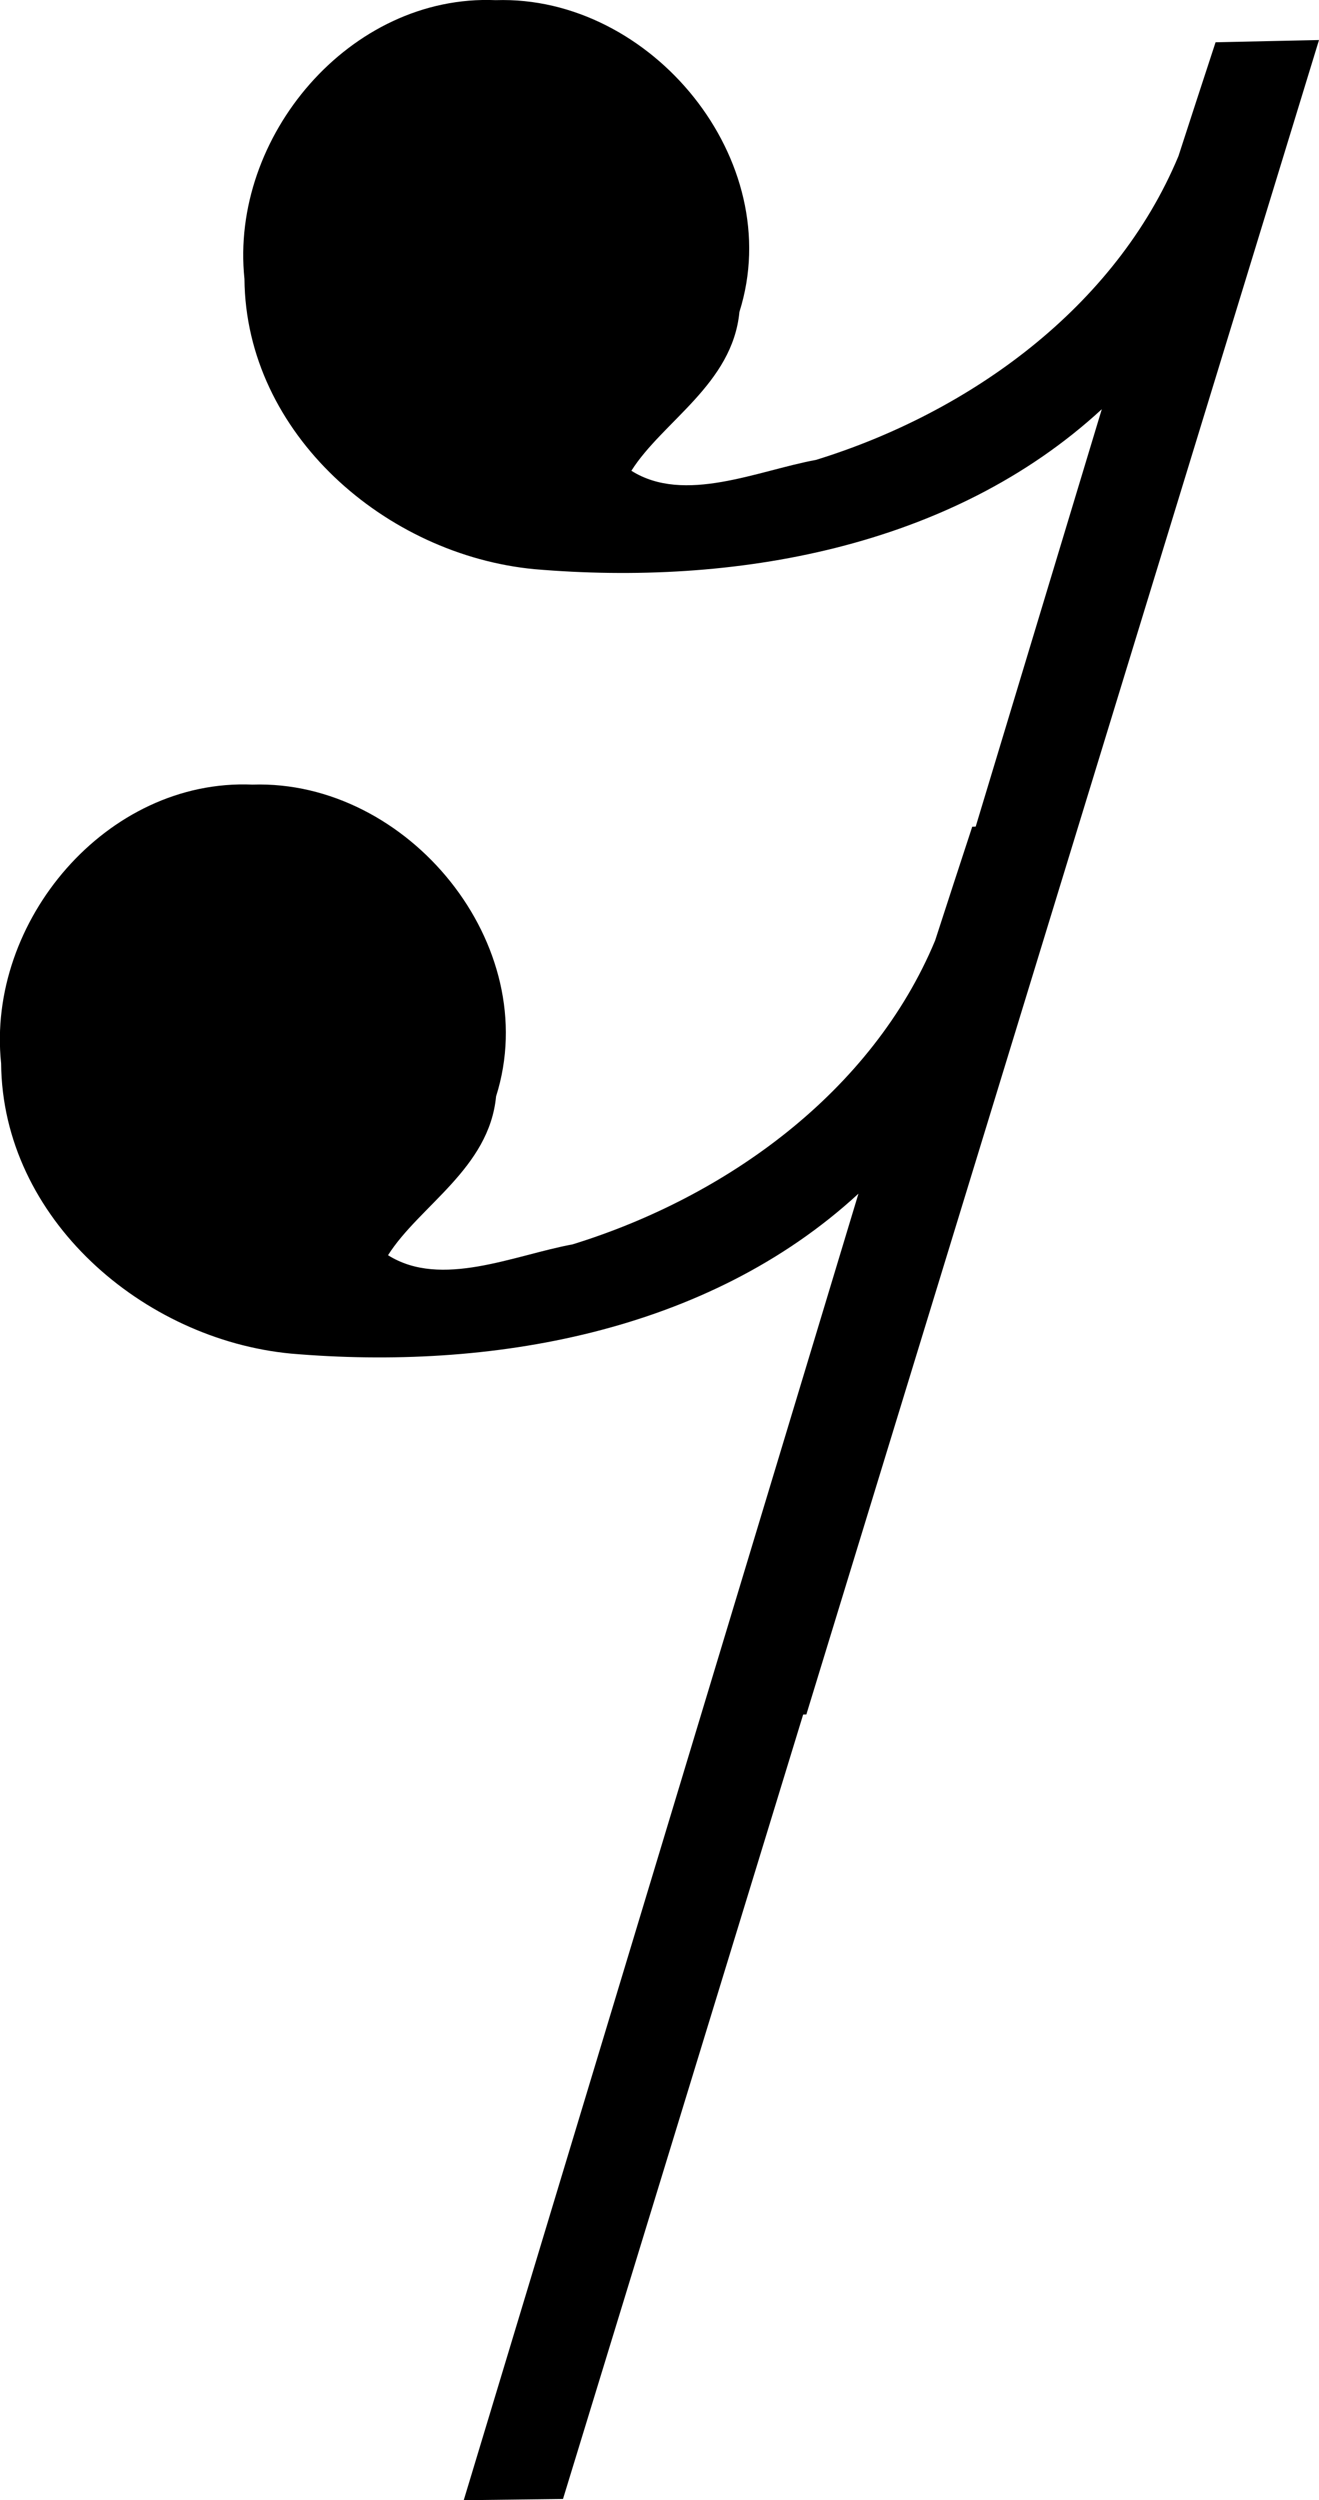 <?xml version="1.0" encoding="UTF-8" standalone="no"?>
<svg
   xmlns:dc="http://purl.org/dc/elements/1.1/"
   xmlns:cc="http://creativecommons.org/ns#"
   xmlns:rdf="http://www.w3.org/1999/02/22-rdf-syntax-ns#"
   xmlns:svg="http://www.w3.org/2000/svg"
   xmlns="http://www.w3.org/2000/svg"
   xmlns:sodipodi="http://sodipodi.sourceforge.net/DTD/sodipodi-0.dtd"
   xmlns:inkscape="http://www.inkscape.org/namespaces/inkscape"
   x="0"
   y="0"
   width="8.277"
   height="15.678"
   version="1.0"
   id="svg3042"
   inkscape:version="0.48.1 r9760"
   sodipodi:docname="sixteenth_rest.svg">
  <defs
     id="defs3060" />
  <sodipodi:namedview
     pagecolor="#ffffff"
     bordercolor="#666666"
     borderopacity="1"
     objecttolerance="10"
     gridtolerance="10"
     guidetolerance="10"
     inkscape:pageopacity="0"
     inkscape:pageshadow="2"
     inkscape:window-width="640"
     inkscape:window-height="480"
     id="namedview3058"
     showgrid="false"
     fit-margin-top="0"
     fit-margin-left="0"
     fit-margin-right="0"
     fit-margin-bottom="0"
     inkscape:zoom="5.8999222"
     inkscape:cx="-18.358875"
     inkscape:cy="4.4986142"
     inkscape:window-x="207"
     inkscape:window-y="61"
     inkscape:window-maximized="0"
     inkscape:current-layer="svg3042" />
  <g
     transform="translate(-184.326,-579.733)"
     id="g3055">
    <path
       id="path3014"
       d="m 192.603,579.984 c -1.072,3.5 -2.145,7 -3.217,10.5 -0.208,0.003 -0.415,0.005 -0.623,0.008 0.826,-2.731 1.651,-5.462 2.477,-8.193 -0.948,0.873 -2.314,1.11 -3.561,1.003 -0.928,-0.088 -1.811,-0.846 -1.819,-1.82 -0.093,-0.89 0.662,-1.787 1.577,-1.748 0.976,-0.032 1.83,1.005 1.529,1.955 -0.043,0.452 -0.482,0.686 -0.678,0.996 0.333,0.21 0.791,-5e-4 1.158,-0.068 0.963,-0.297 1.879,-0.955 2.275,-1.905 0.077,-0.238 0.155,-0.476 0.233,-0.714 0.216,-0.005 0.433,-0.009 0.649,-0.014 z"
       inkscape:connector-curvature="0"
       style="fill:#000000" />
  </g>
  <g
     transform="translate(-185.853,-574.814)"
     id="g3055-2">
    <path
       id="path3014-9"
       d="m 192.603,579.984 c -1.072,3.5 -2.145,7 -3.217,10.5 -0.208,0.003 -0.415,0.005 -0.623,0.008 0.826,-2.731 1.651,-5.462 2.477,-8.193 -0.948,0.873 -2.314,1.11 -3.561,1.003 -0.928,-0.088 -1.811,-0.846 -1.819,-1.82 -0.093,-0.89 0.662,-1.787 1.577,-1.748 0.976,-0.032 1.83,1.005 1.529,1.955 -0.043,0.452 -0.482,0.686 -0.678,0.996 0.333,0.21 0.791,-5e-4 1.158,-0.068 0.963,-0.297 1.879,-0.955 2.275,-1.905 0.077,-0.238 0.155,-0.476 0.233,-0.714 0.216,-0.005 0.433,-0.009 0.649,-0.014 z"
       inkscape:connector-curvature="0"
       style="fill:#000000" />
  </g>
</svg>
